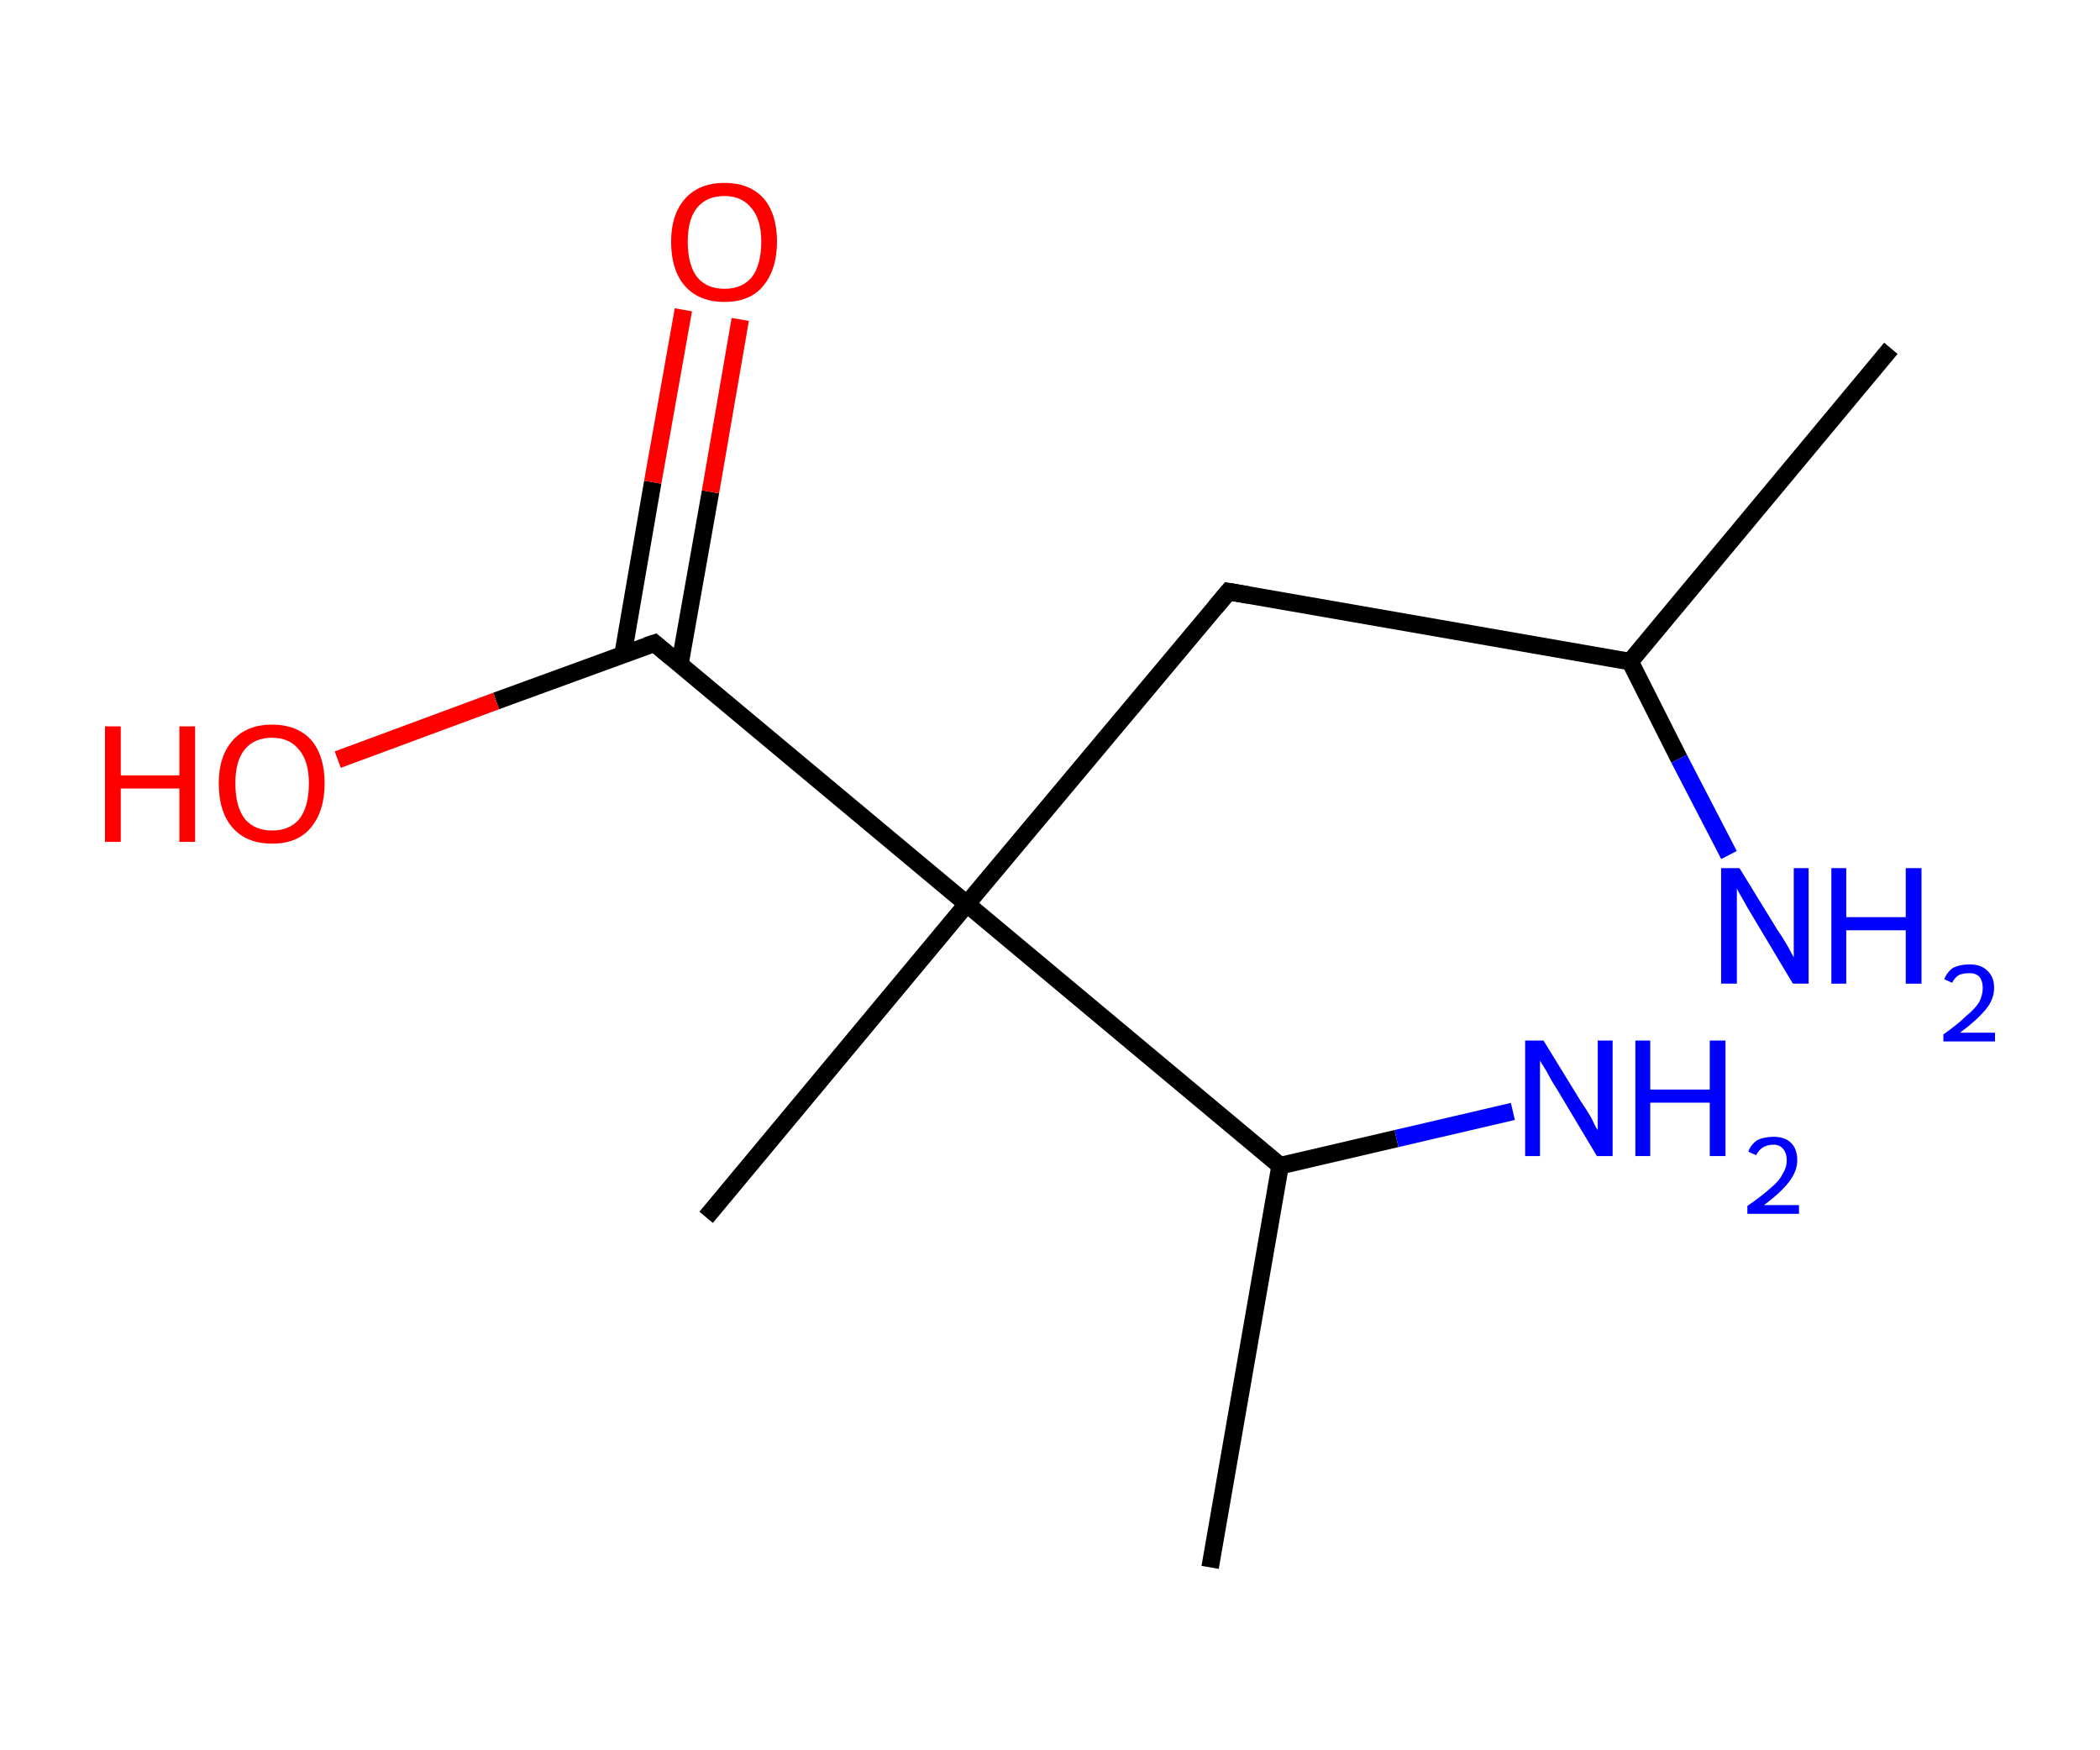 <?xml version='1.0' encoding='ASCII' standalone='yes'?>
<svg xmlns="http://www.w3.org/2000/svg" xmlns:rdkit="http://www.rdkit.org/xml" xmlns:xlink="http://www.w3.org/1999/xlink" version="1.1" baseProfile="full" xml:space="preserve" width="240px" height="200px" viewBox="0 0 240 200">
<!-- END OF HEADER -->
<rect style="opacity:1.0;fill:#FFFFFF;stroke:none" width="240.0" height="200.0" x="0.0" y="0.0"> </rect>
<path class="bond-0 atom-0 atom-1" d="M 216.1,39.8 L 186.3,75.6" style="fill:none;fill-rule:evenodd;stroke:#000000;stroke-width:2.0px;stroke-linecap:butt;stroke-linejoin:miter;stroke-opacity:1"/>
<path class="bond-1 atom-1 atom-2" d="M 186.3,75.6 L 191.9,86.7" style="fill:none;fill-rule:evenodd;stroke:#000000;stroke-width:2.0px;stroke-linecap:butt;stroke-linejoin:miter;stroke-opacity:1"/>
<path class="bond-1 atom-1 atom-2" d="M 191.9,86.7 L 197.6,97.7" style="fill:none;fill-rule:evenodd;stroke:#0000FF;stroke-width:2.0px;stroke-linecap:butt;stroke-linejoin:miter;stroke-opacity:1"/>
<path class="bond-2 atom-1 atom-3" d="M 186.3,75.6 L 140.4,67.6" style="fill:none;fill-rule:evenodd;stroke:#000000;stroke-width:2.0px;stroke-linecap:butt;stroke-linejoin:miter;stroke-opacity:1"/>
<path class="bond-3 atom-3 atom-4" d="M 140.4,67.6 L 110.5,103.3" style="fill:none;fill-rule:evenodd;stroke:#000000;stroke-width:2.0px;stroke-linecap:butt;stroke-linejoin:miter;stroke-opacity:1"/>
<path class="bond-4 atom-4 atom-5" d="M 110.5,103.3 L 80.7,139.1" style="fill:none;fill-rule:evenodd;stroke:#000000;stroke-width:2.0px;stroke-linecap:butt;stroke-linejoin:miter;stroke-opacity:1"/>
<path class="bond-5 atom-4 atom-6" d="M 110.5,103.3 L 74.8,73.5" style="fill:none;fill-rule:evenodd;stroke:#000000;stroke-width:2.0px;stroke-linecap:butt;stroke-linejoin:miter;stroke-opacity:1"/>
<path class="bond-6 atom-6 atom-7" d="M 77.7,75.9 L 81.2,56.2" style="fill:none;fill-rule:evenodd;stroke:#000000;stroke-width:2.0px;stroke-linecap:butt;stroke-linejoin:miter;stroke-opacity:1"/>
<path class="bond-6 atom-6 atom-7" d="M 81.2,56.2 L 84.6,36.5" style="fill:none;fill-rule:evenodd;stroke:#FF0000;stroke-width:2.0px;stroke-linecap:butt;stroke-linejoin:miter;stroke-opacity:1"/>
<path class="bond-6 atom-6 atom-7" d="M 71.2,74.8 L 74.6,55.1" style="fill:none;fill-rule:evenodd;stroke:#000000;stroke-width:2.0px;stroke-linecap:butt;stroke-linejoin:miter;stroke-opacity:1"/>
<path class="bond-6 atom-6 atom-7" d="M 74.6,55.1 L 78.1,35.4" style="fill:none;fill-rule:evenodd;stroke:#FF0000;stroke-width:2.0px;stroke-linecap:butt;stroke-linejoin:miter;stroke-opacity:1"/>
<path class="bond-7 atom-6 atom-8" d="M 74.8,73.5 L 56.7,80.1" style="fill:none;fill-rule:evenodd;stroke:#000000;stroke-width:2.0px;stroke-linecap:butt;stroke-linejoin:miter;stroke-opacity:1"/>
<path class="bond-7 atom-6 atom-8" d="M 56.7,80.1 L 38.6,86.8" style="fill:none;fill-rule:evenodd;stroke:#FF0000;stroke-width:2.0px;stroke-linecap:butt;stroke-linejoin:miter;stroke-opacity:1"/>
<path class="bond-8 atom-4 atom-9" d="M 110.5,103.3 L 146.3,133.2" style="fill:none;fill-rule:evenodd;stroke:#000000;stroke-width:2.0px;stroke-linecap:butt;stroke-linejoin:miter;stroke-opacity:1"/>
<path class="bond-9 atom-9 atom-10" d="M 146.3,133.2 L 138.3,179.1" style="fill:none;fill-rule:evenodd;stroke:#000000;stroke-width:2.0px;stroke-linecap:butt;stroke-linejoin:miter;stroke-opacity:1"/>
<path class="bond-10 atom-9 atom-11" d="M 146.3,133.2 L 159.6,130.1" style="fill:none;fill-rule:evenodd;stroke:#000000;stroke-width:2.0px;stroke-linecap:butt;stroke-linejoin:miter;stroke-opacity:1"/>
<path class="bond-10 atom-9 atom-11" d="M 159.6,130.1 L 172.9,127.0" style="fill:none;fill-rule:evenodd;stroke:#0000FF;stroke-width:2.0px;stroke-linecap:butt;stroke-linejoin:miter;stroke-opacity:1"/>
<path d="M 142.7,68.0 L 140.4,67.6 L 138.9,69.4" style="fill:none;stroke:#000000;stroke-width:2.0px;stroke-linecap:butt;stroke-linejoin:miter;stroke-opacity:1;"/>
<path d="M 76.6,75.0 L 74.8,73.5 L 73.9,73.8" style="fill:none;stroke:#000000;stroke-width:2.0px;stroke-linecap:butt;stroke-linejoin:miter;stroke-opacity:1;"/>
<path class="atom-2" d="M 198.8 99.2 L 203.1 106.2 Q 203.6 106.9, 204.3 108.1 Q 205.0 109.4, 205.0 109.4 L 205.0 99.2 L 206.7 99.2 L 206.7 112.4 L 204.9 112.4 L 200.3 104.7 Q 199.8 103.9, 199.2 102.8 Q 198.6 101.8, 198.5 101.5 L 198.5 112.4 L 196.7 112.4 L 196.7 99.2 L 198.8 99.2 " fill="#0000FF"/>
<path class="atom-2" d="M 209.3 99.2 L 211.0 99.2 L 211.0 104.8 L 217.8 104.8 L 217.8 99.2 L 219.6 99.2 L 219.6 112.4 L 217.8 112.4 L 217.8 106.3 L 211.0 106.3 L 211.0 112.4 L 209.3 112.4 L 209.3 99.2 " fill="#0000FF"/>
<path class="atom-2" d="M 222.2 111.9 Q 222.5 111.1, 223.2 110.6 Q 224.0 110.2, 225.1 110.2 Q 226.4 110.2, 227.1 110.9 Q 227.9 111.6, 227.9 112.9 Q 227.9 114.2, 226.9 115.4 Q 225.9 116.6, 224.0 118.0 L 228.0 118.0 L 228.0 119.0 L 222.1 119.0 L 222.1 118.2 Q 223.8 117.0, 224.7 116.1 Q 225.7 115.3, 226.2 114.5 Q 226.6 113.7, 226.6 112.9 Q 226.6 112.1, 226.2 111.6 Q 225.8 111.2, 225.1 111.2 Q 224.4 111.2, 223.9 111.4 Q 223.4 111.7, 223.1 112.3 L 222.2 111.9 " fill="#0000FF"/>
<path class="atom-7" d="M 76.7 27.6 Q 76.7 24.5, 78.3 22.7 Q 79.9 20.9, 82.8 20.9 Q 85.7 20.9, 87.3 22.7 Q 88.8 24.5, 88.8 27.6 Q 88.8 30.8, 87.2 32.7 Q 85.7 34.5, 82.8 34.5 Q 79.9 34.5, 78.3 32.7 Q 76.7 30.9, 76.7 27.6 M 82.8 33.0 Q 84.8 33.0, 85.9 31.7 Q 87.0 30.3, 87.0 27.6 Q 87.0 25.1, 85.9 23.8 Q 84.8 22.4, 82.8 22.4 Q 80.8 22.4, 79.7 23.7 Q 78.6 25.0, 78.6 27.6 Q 78.6 30.3, 79.7 31.7 Q 80.8 33.0, 82.8 33.0 " fill="#FF0000"/>
<path class="atom-8" d="M 12.0 83.0 L 13.8 83.0 L 13.8 88.6 L 20.5 88.6 L 20.5 83.0 L 22.3 83.0 L 22.3 96.2 L 20.5 96.2 L 20.5 90.1 L 13.8 90.1 L 13.8 96.2 L 12.0 96.2 L 12.0 83.0 " fill="#FF0000"/>
<path class="atom-8" d="M 25.0 89.5 Q 25.0 86.4, 26.6 84.6 Q 28.2 82.8, 31.1 82.8 Q 34.0 82.8, 35.6 84.6 Q 37.1 86.4, 37.1 89.5 Q 37.1 92.7, 35.5 94.6 Q 34.0 96.4, 31.1 96.4 Q 28.2 96.4, 26.6 94.6 Q 25.0 92.8, 25.0 89.5 M 31.1 94.9 Q 33.1 94.9, 34.2 93.6 Q 35.3 92.2, 35.3 89.5 Q 35.3 87.0, 34.2 85.7 Q 33.1 84.3, 31.1 84.3 Q 29.1 84.3, 28.0 85.6 Q 26.9 86.9, 26.9 89.5 Q 26.9 92.2, 28.0 93.6 Q 29.1 94.9, 31.1 94.9 " fill="#FF0000"/>
<path class="atom-11" d="M 176.4 118.9 L 180.7 125.9 Q 181.2 126.6, 181.9 127.8 Q 182.5 129.1, 182.6 129.1 L 182.6 118.9 L 184.3 118.9 L 184.3 132.1 L 182.5 132.1 L 177.9 124.4 Q 177.3 123.5, 176.8 122.5 Q 176.2 121.5, 176.0 121.2 L 176.0 132.1 L 174.3 132.1 L 174.3 118.9 L 176.4 118.9 " fill="#0000FF"/>
<path class="atom-11" d="M 186.9 118.9 L 188.6 118.9 L 188.6 124.5 L 195.4 124.5 L 195.4 118.9 L 197.2 118.9 L 197.2 132.1 L 195.4 132.1 L 195.4 126.0 L 188.6 126.0 L 188.6 132.1 L 186.9 132.1 L 186.9 118.9 " fill="#0000FF"/>
<path class="atom-11" d="M 199.8 131.6 Q 200.1 130.8, 200.8 130.3 Q 201.6 129.9, 202.7 129.9 Q 204.0 129.9, 204.7 130.6 Q 205.4 131.3, 205.4 132.6 Q 205.4 133.8, 204.5 135.0 Q 203.5 136.3, 201.6 137.7 L 205.6 137.7 L 205.6 138.7 L 199.7 138.7 L 199.7 137.8 Q 201.3 136.7, 202.3 135.8 Q 203.3 135.0, 203.7 134.2 Q 204.2 133.4, 204.2 132.6 Q 204.2 131.8, 203.8 131.3 Q 203.4 130.8, 202.7 130.8 Q 202.0 130.8, 201.5 131.1 Q 201.0 131.4, 200.7 132.0 L 199.8 131.6 " fill="#0000FF"/>
</svg>
